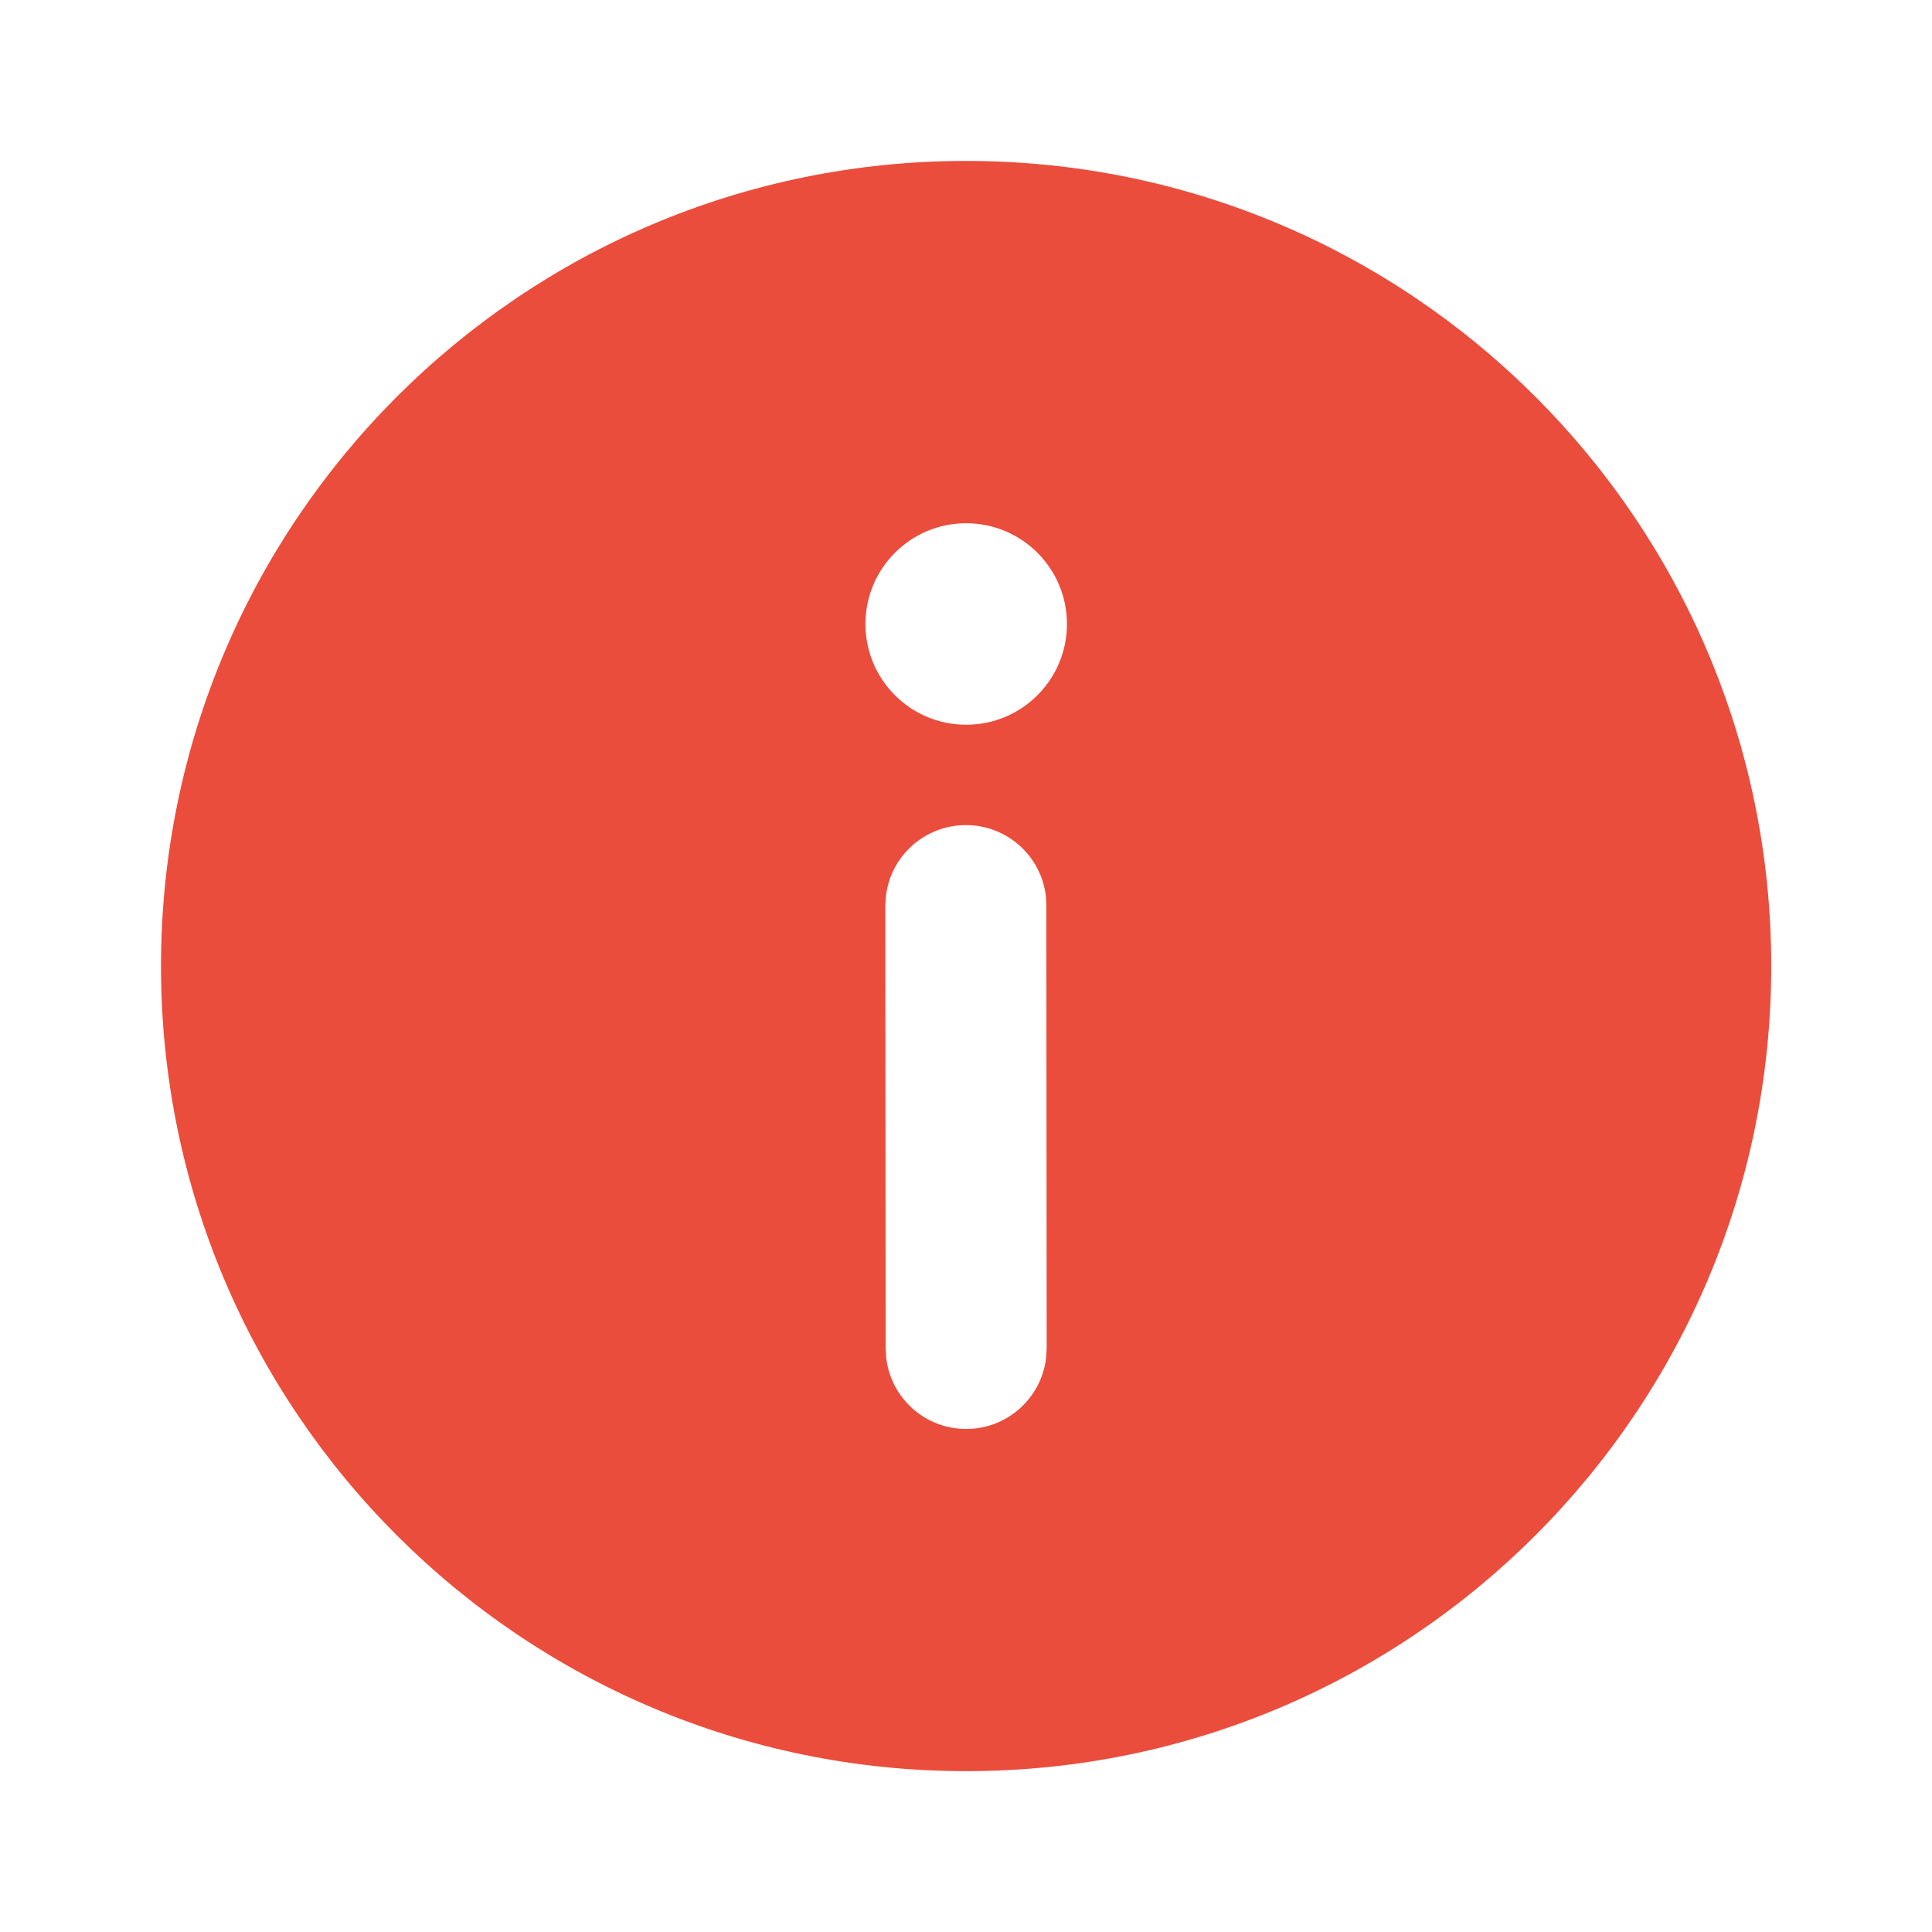 <svg width="24" height="24" viewBox="0 0 24 24" fill="none" xmlns="http://www.w3.org/2000/svg">
<path d="M12.002 1.999C17.525 1.999 22.003 6.477 22.003 12.001C22.003 17.524 17.525 22.002 12.002 22.002C6.478 22.002 2 17.524 2 12.001C2 6.477 6.478 1.999 12.002 1.999ZM11.998 10.25C11.485 10.25 11.062 10.636 11.005 11.134L10.998 11.25L11.002 16.752L11.009 16.869C11.067 17.366 11.49 17.752 12.003 17.751C12.515 17.751 12.938 17.364 12.995 16.867L13.002 16.75L12.998 11.249L12.992 11.132C12.934 10.635 12.511 10.249 11.998 10.25ZM12.002 6.5C11.311 6.5 10.751 7.06 10.751 7.752C10.751 8.443 11.311 9.003 12.002 9.003C12.693 9.003 13.254 8.443 13.254 7.752C13.254 7.06 12.693 6.5 12.002 6.5Z" fill="#EB4D3D"/>
</svg>
